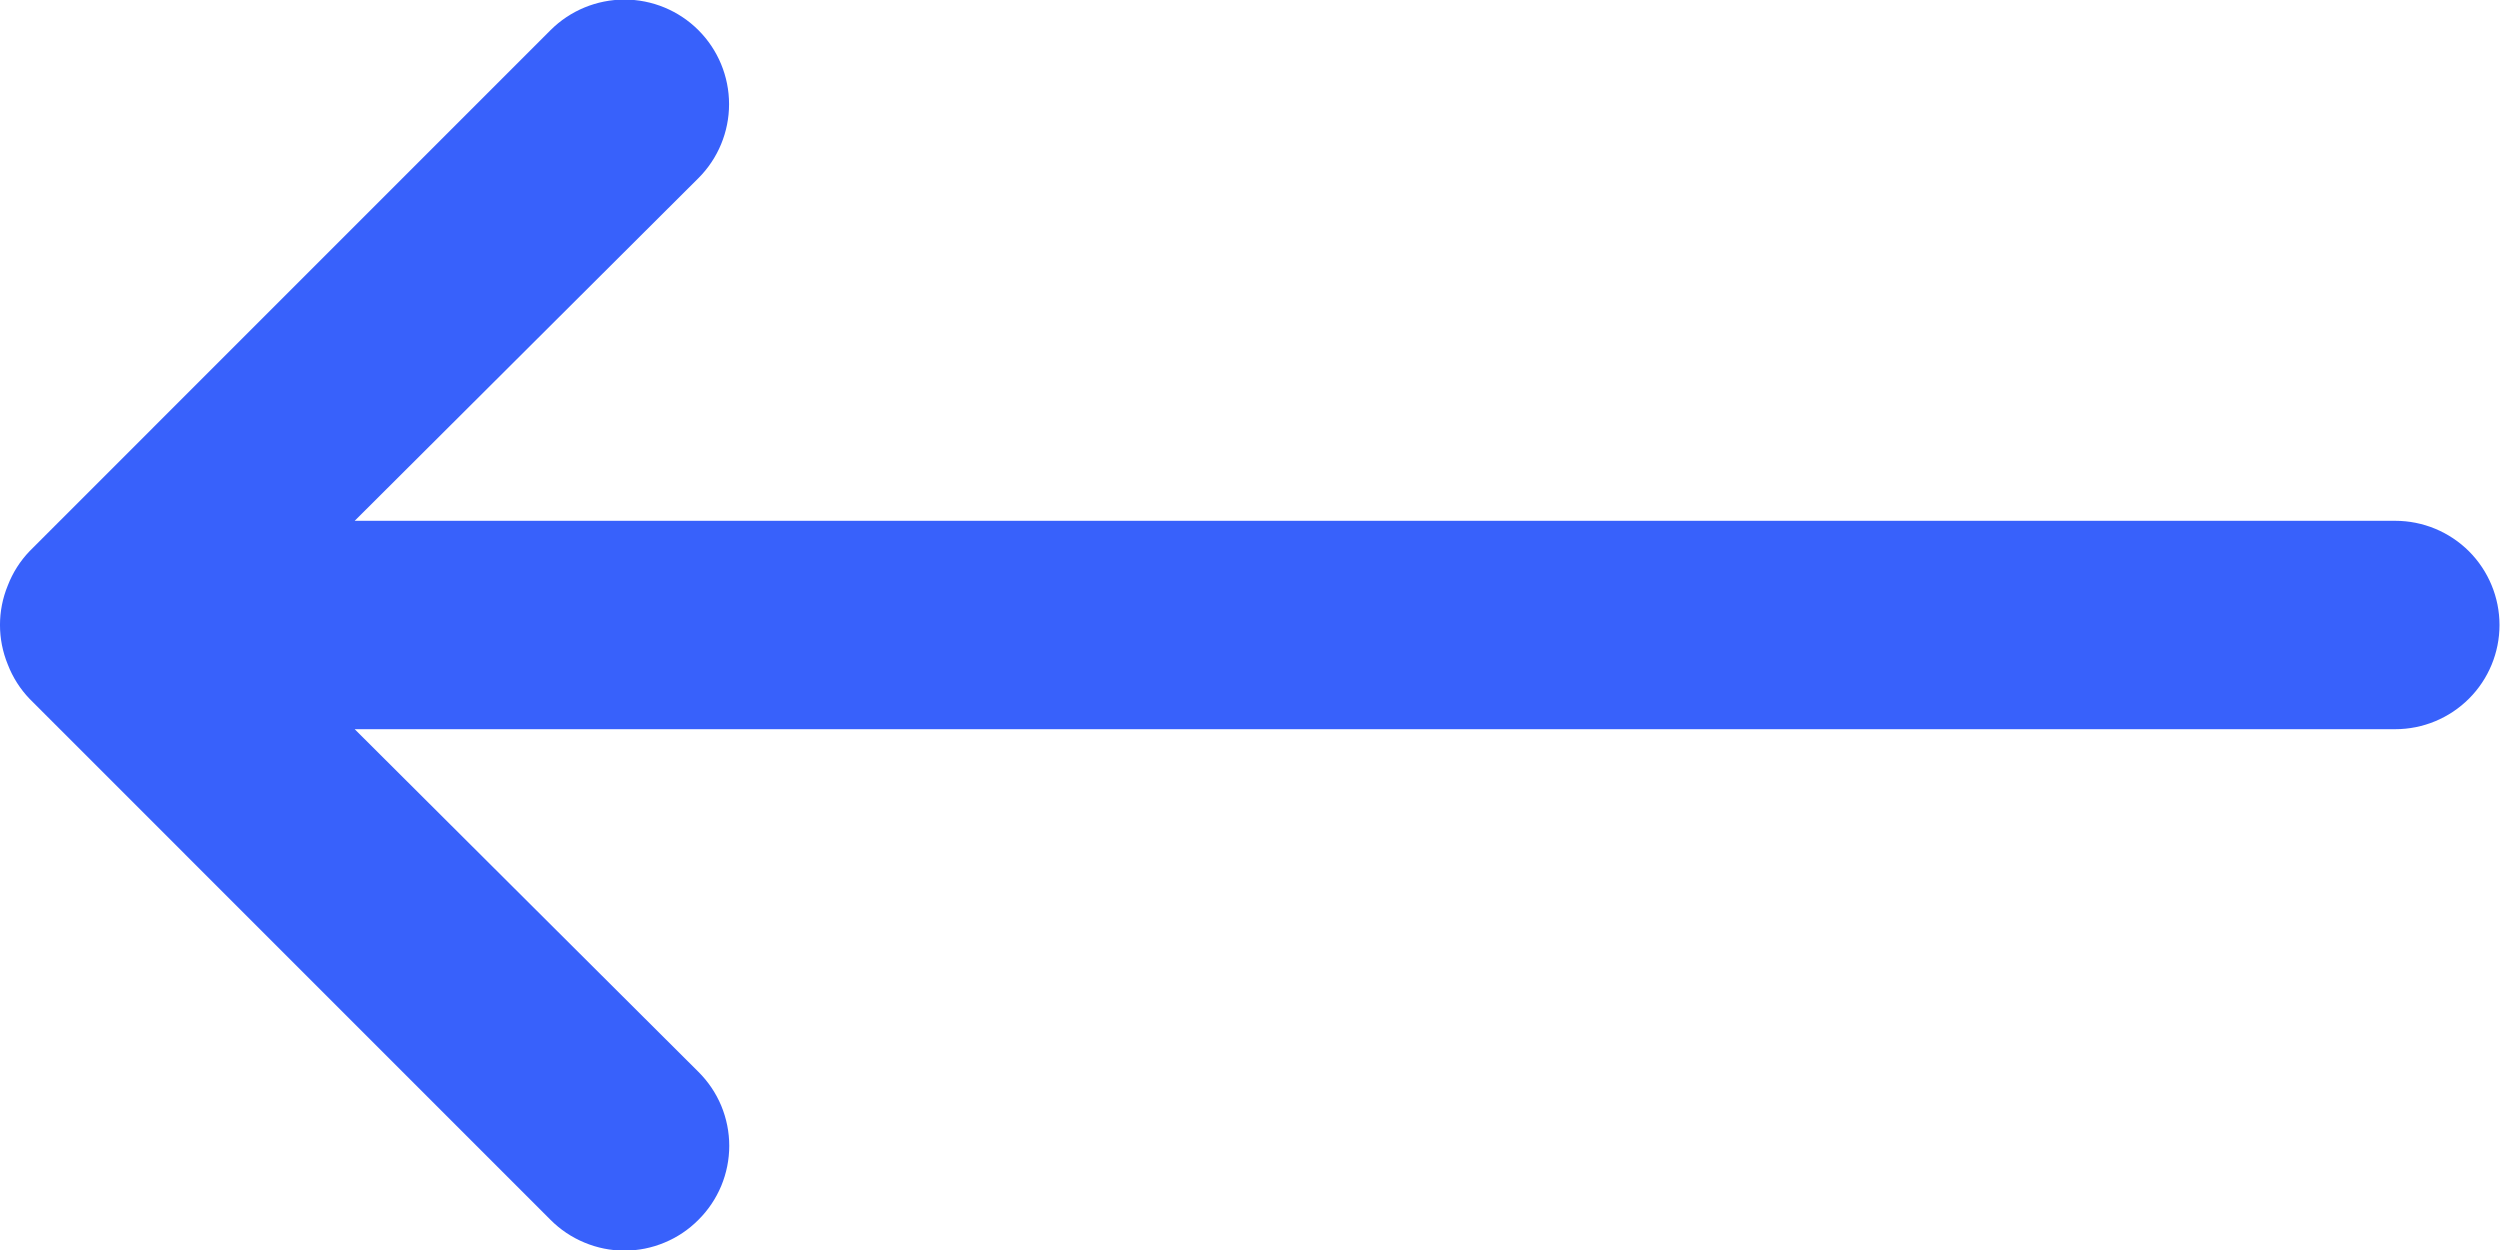 <svg width="40" height="20" viewBox="0 0 40 20" fill="none" xmlns="http://www.w3.org/2000/svg">
<path d="M38.325 8.333H5.675L11.175 2.85C11.489 2.536 11.665 2.11 11.665 1.667C11.665 1.223 11.489 0.797 11.175 0.483C10.861 0.169 10.435 -0.007 9.992 -0.007C9.548 -0.007 9.122 0.169 8.808 0.483L0.475 8.817C0.323 8.975 0.204 9.162 0.125 9.367C-0.042 9.772 -0.042 10.227 0.125 10.633C0.204 10.838 0.323 11.025 0.475 11.183L8.808 19.517C8.963 19.673 9.148 19.797 9.351 19.881C9.554 19.966 9.772 20.01 9.992 20.01C10.212 20.01 10.43 19.966 10.633 19.881C10.836 19.797 11.02 19.673 11.175 19.517C11.331 19.362 11.455 19.177 11.54 18.974C11.624 18.771 11.668 18.553 11.668 18.333C11.668 18.113 11.624 17.895 11.54 17.692C11.455 17.489 11.331 17.305 11.175 17.15L5.675 11.667H38.325C38.767 11.667 39.191 11.491 39.504 11.178C39.816 10.866 39.992 10.442 39.992 10C39.992 9.558 39.816 9.134 39.504 8.821C39.191 8.509 38.767 8.333 38.325 8.333Z" fill="#3861FB"/>
</svg>
